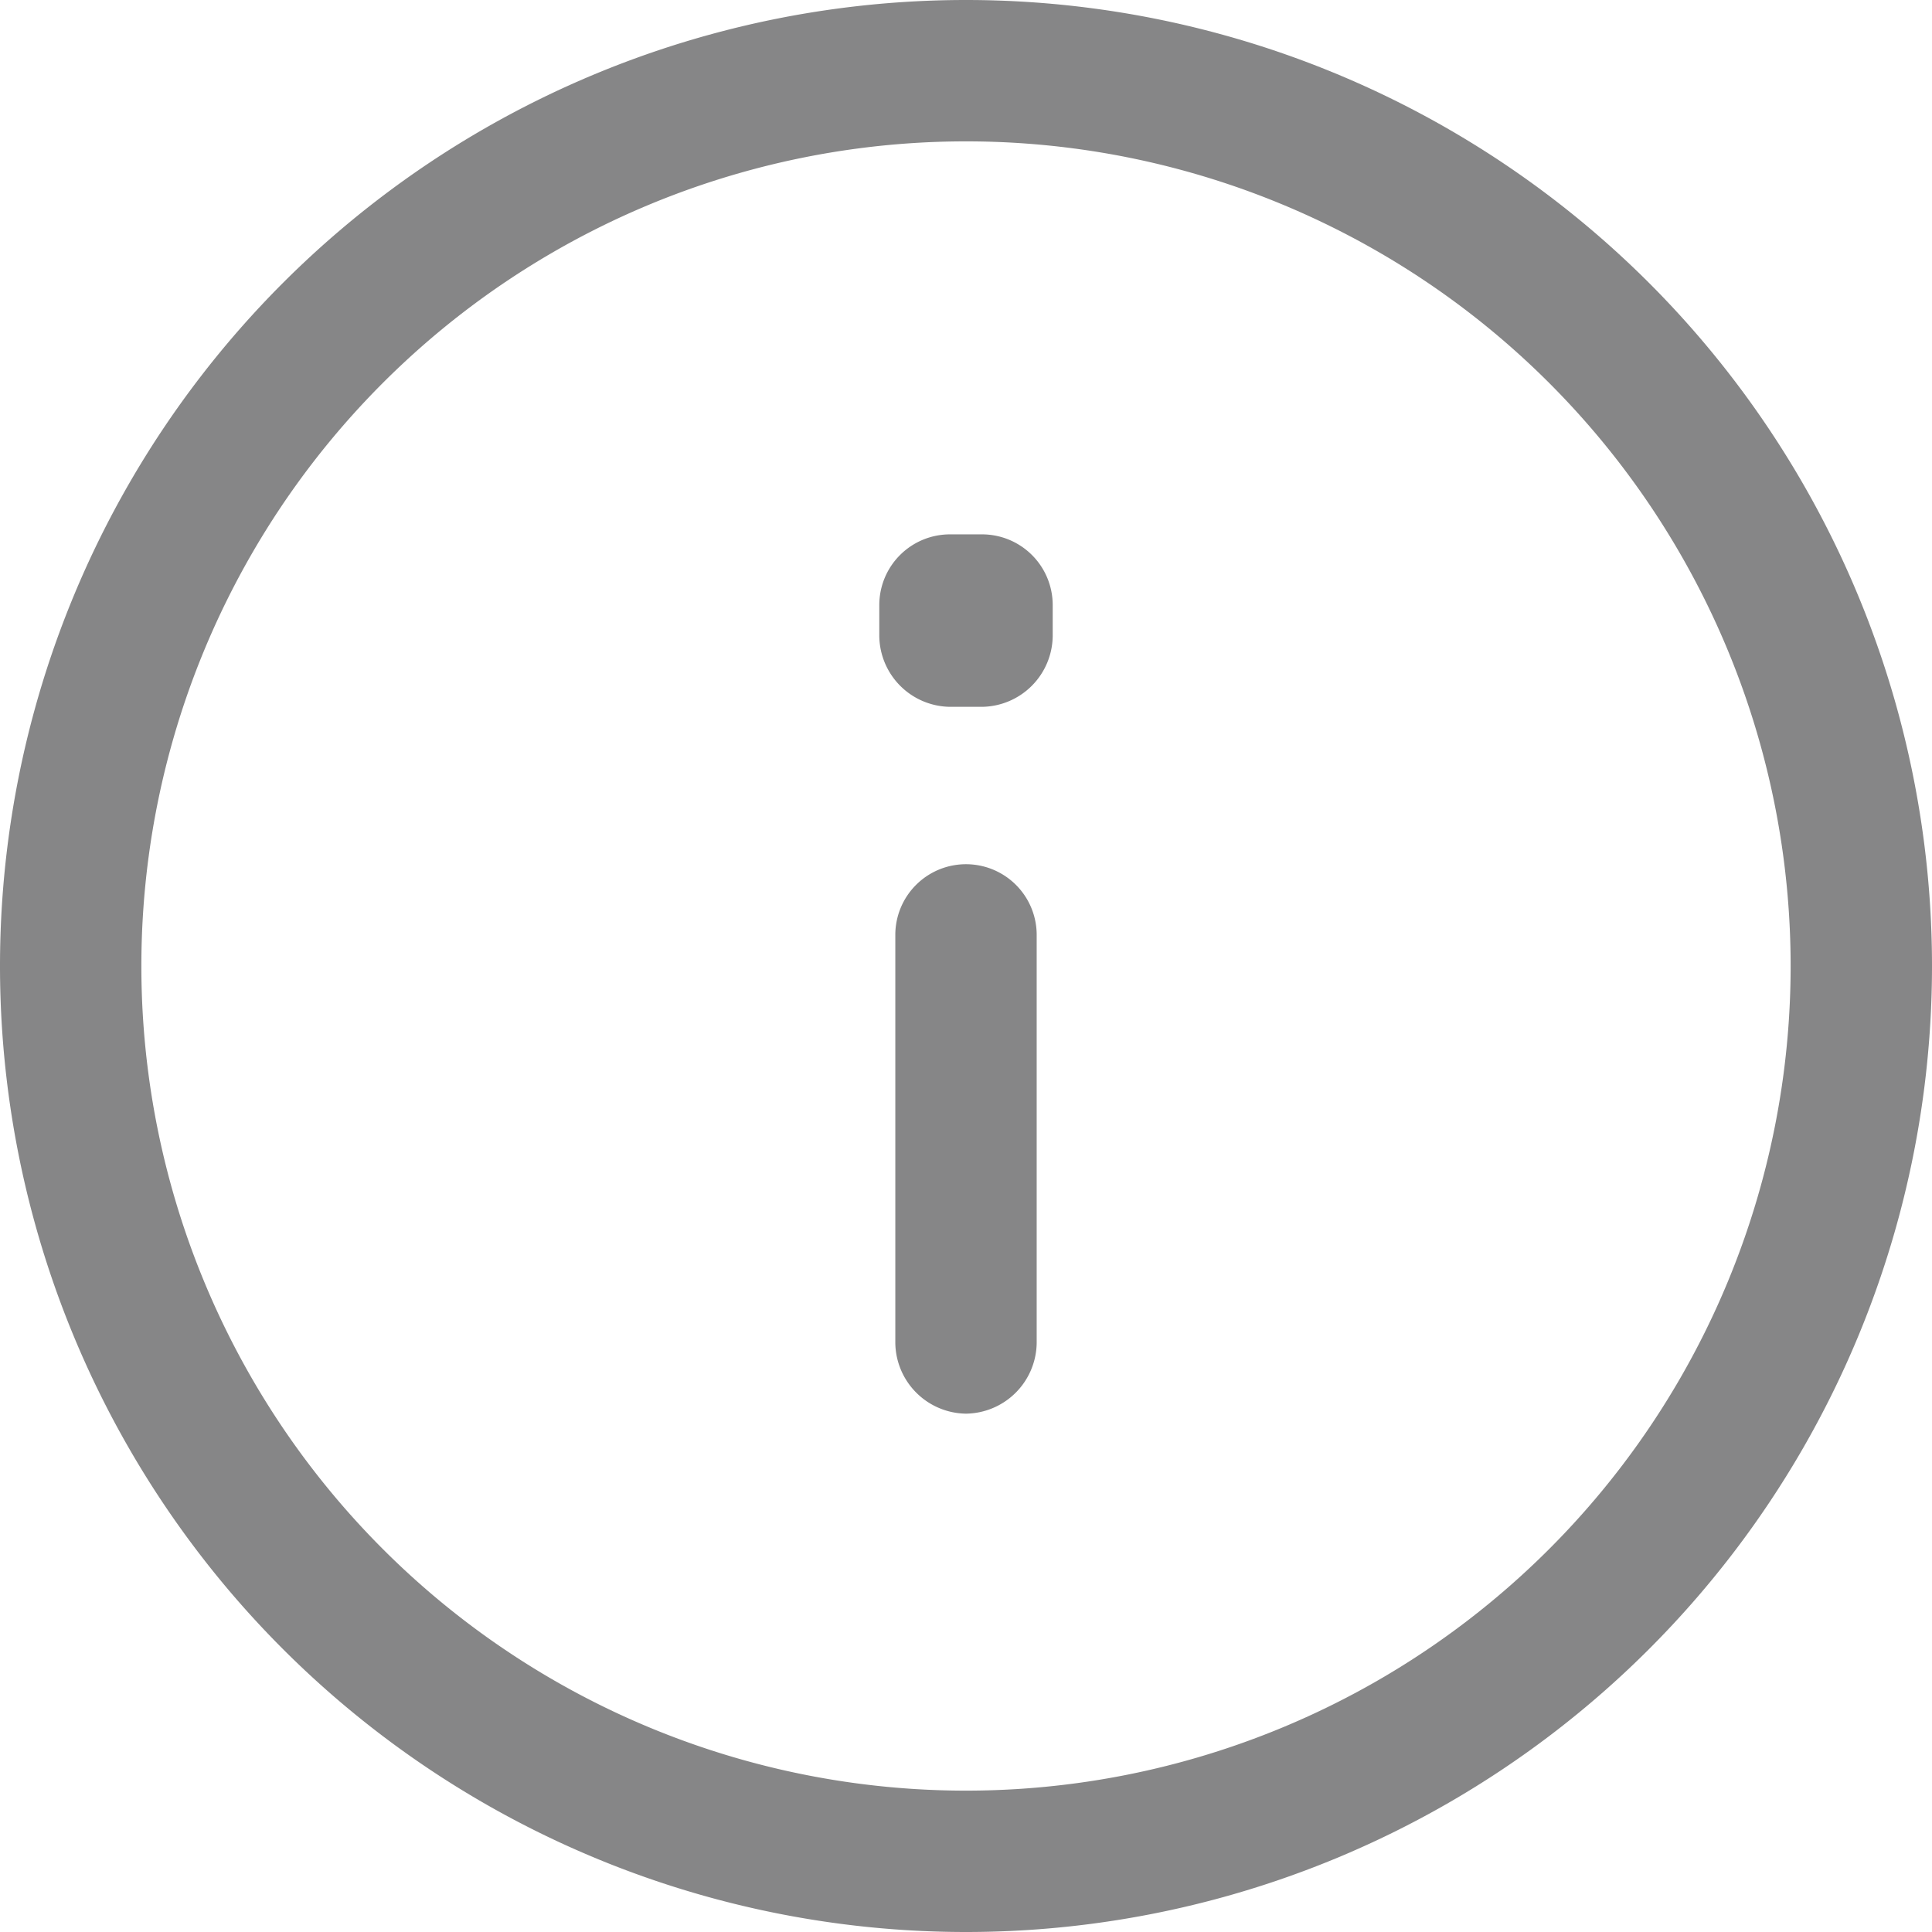<svg id="圖層_1" data-name="圖層 1" xmlns="http://www.w3.org/2000/svg" viewBox="0 0 20.5 20.5"><defs><style>.cls-1{fill:#868687;}</style></defs><path class="cls-1" d="M-185.25,385.67a.75.75,0,0,0-.75-.75.75.75,0,0,0-.75.75Zm-1.5,4.33a.76.76,0,0,0,.75.75.76.76,0,0,0,.75-.75Zm.58-7.83v-.75a.75.75,0,0,0-.75.75Zm0,.33h-.75a.76.76,0,0,0,.75.75Zm.34,0v.75a.76.76,0,0,0,.75-.75Zm0-.33h.75a.75.75,0,0,0-.75-.75Zm8.58,3.83a8.75,8.75,0,0,1-8.75,8.75v1.5A10.25,10.25,0,0,0-175.75,386Zm-8.75,8.75a8.75,8.75,0,0,1-8.75-8.75h-1.5A10.25,10.25,0,0,0-186,396.25Zm-8.75-8.75a8.75,8.75,0,0,1,8.75-8.75v-1.5A10.25,10.25,0,0,0-196.25,386Zm8.75-8.75a8.75,8.75,0,0,1,8.75,8.75h1.5A10.25,10.25,0,0,0-186,375.75Zm-.75,8.42V390h1.5v-4.33Zm-.17-3.5v.33h1.5v-.33Zm.75,1.08h.34v-1.5h-.34Zm1.09-.75v-.33h-1.5v.33Zm-.75-1.08h-.34v1.5h.34Z" transform="translate(196.25 -375.75)"/></svg>
